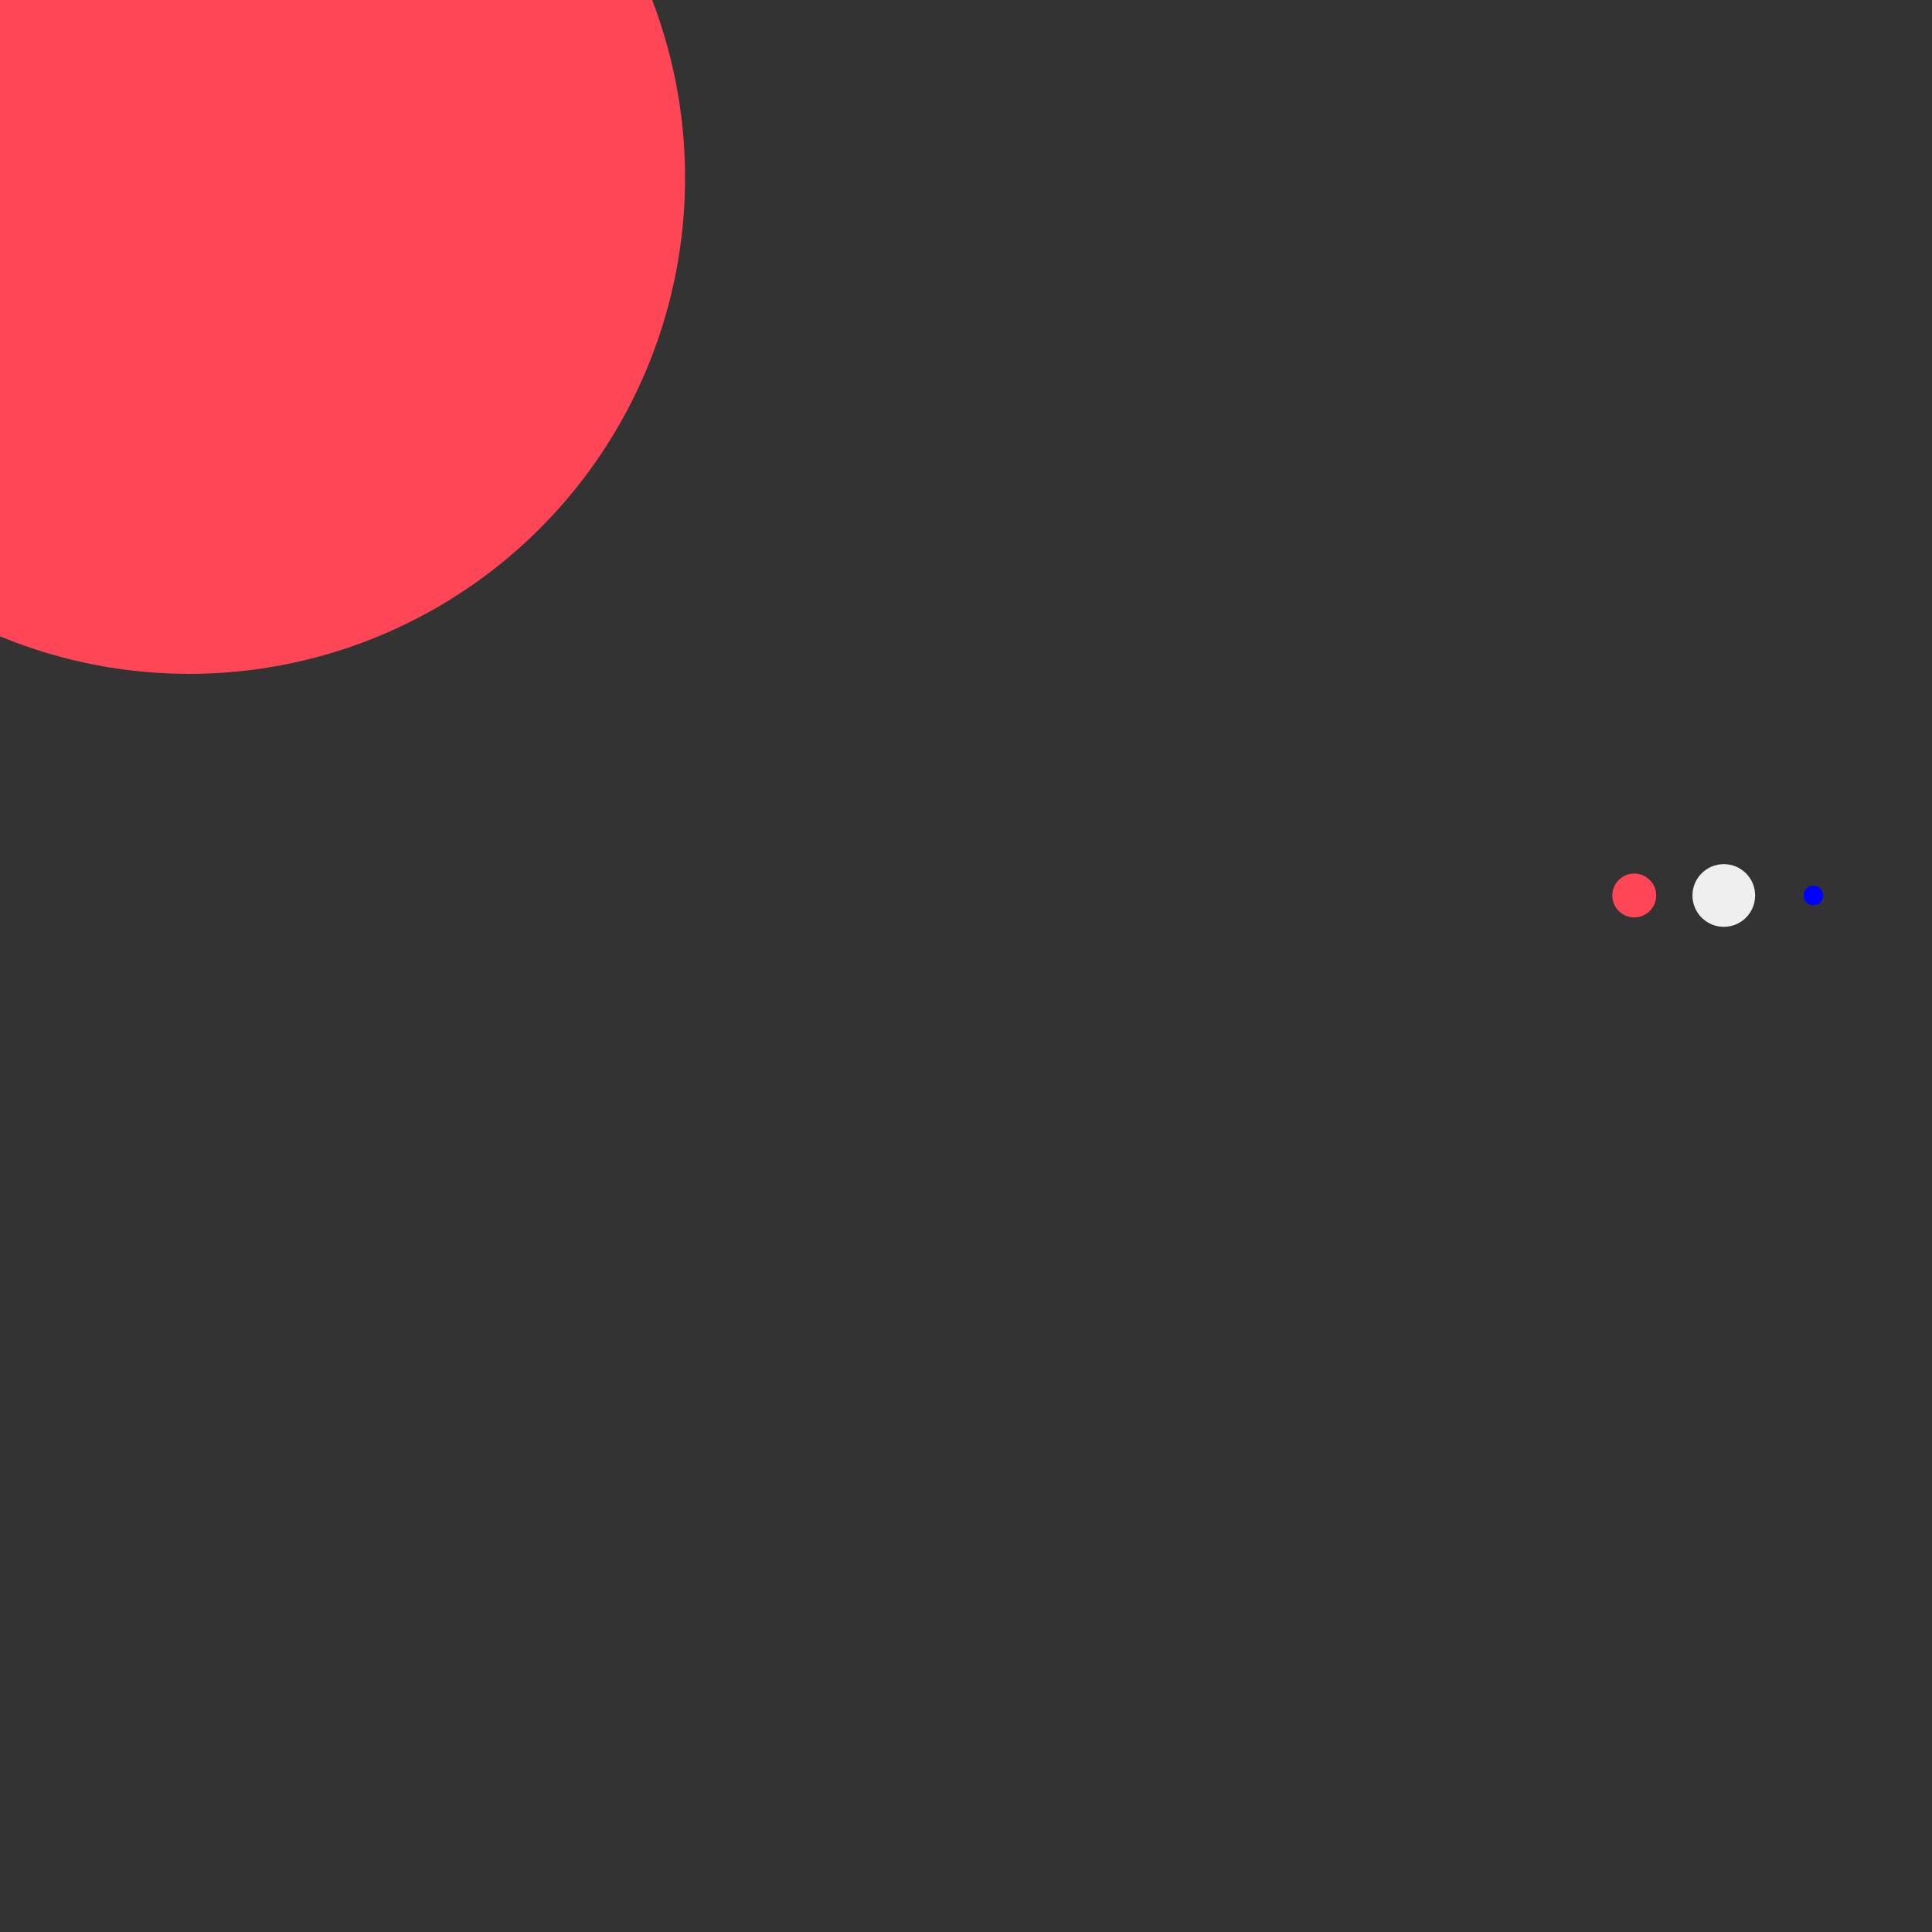 <svg width="100%" height="100%" viewBox="0 0 4315 4315"  xmlns="http://www.w3.org/2000/svg">


   <rect x="0" y="0" width="4315" height="4315" fill="#333333" stroke="none"/>


   <ellipse cx="422.5" cy="397" rx="1107.5" ry="1108" fill="#FF4656">
            <animate attributeName="rx" values="500;807.5;500" dur="10s" repeatCount="indefinite" />
            <animate attributeName="ry" values="500;808;500" dur="10s" repeatCount="indefinite" />
    </ellipse>
   
    <ellipse cx="3850" cy="2000" rx="70" ry="70" fill="#EFEFEF">
    
    </ellipse>
    <circle cx="3650" cy="2000" r="49" fill="#FF4656">
            <animate attributeName="cx" values="3650;3850;4050;3850;3650" dur="7s" repeatCount="indefinite" />
            <animate attributeName="cy" values="2000; 1800; 2000; 2200; 2000" dur="7s" repeatCount="indefinite" />
    </circle>
    <circle cx="4050" cy="2000" r="22" fill="blue">
            <animate attributeName="cx" values="4050;3850;3650;3850; 4050" dur="7s" repeatCount="indefinite" />
            <animate attributeName="cy" values="2000; 2200; 2000; 1800; 2000" dur="7s" repeatCount="indefinite" />
    </circle>
   




    
    
    </svg>
    